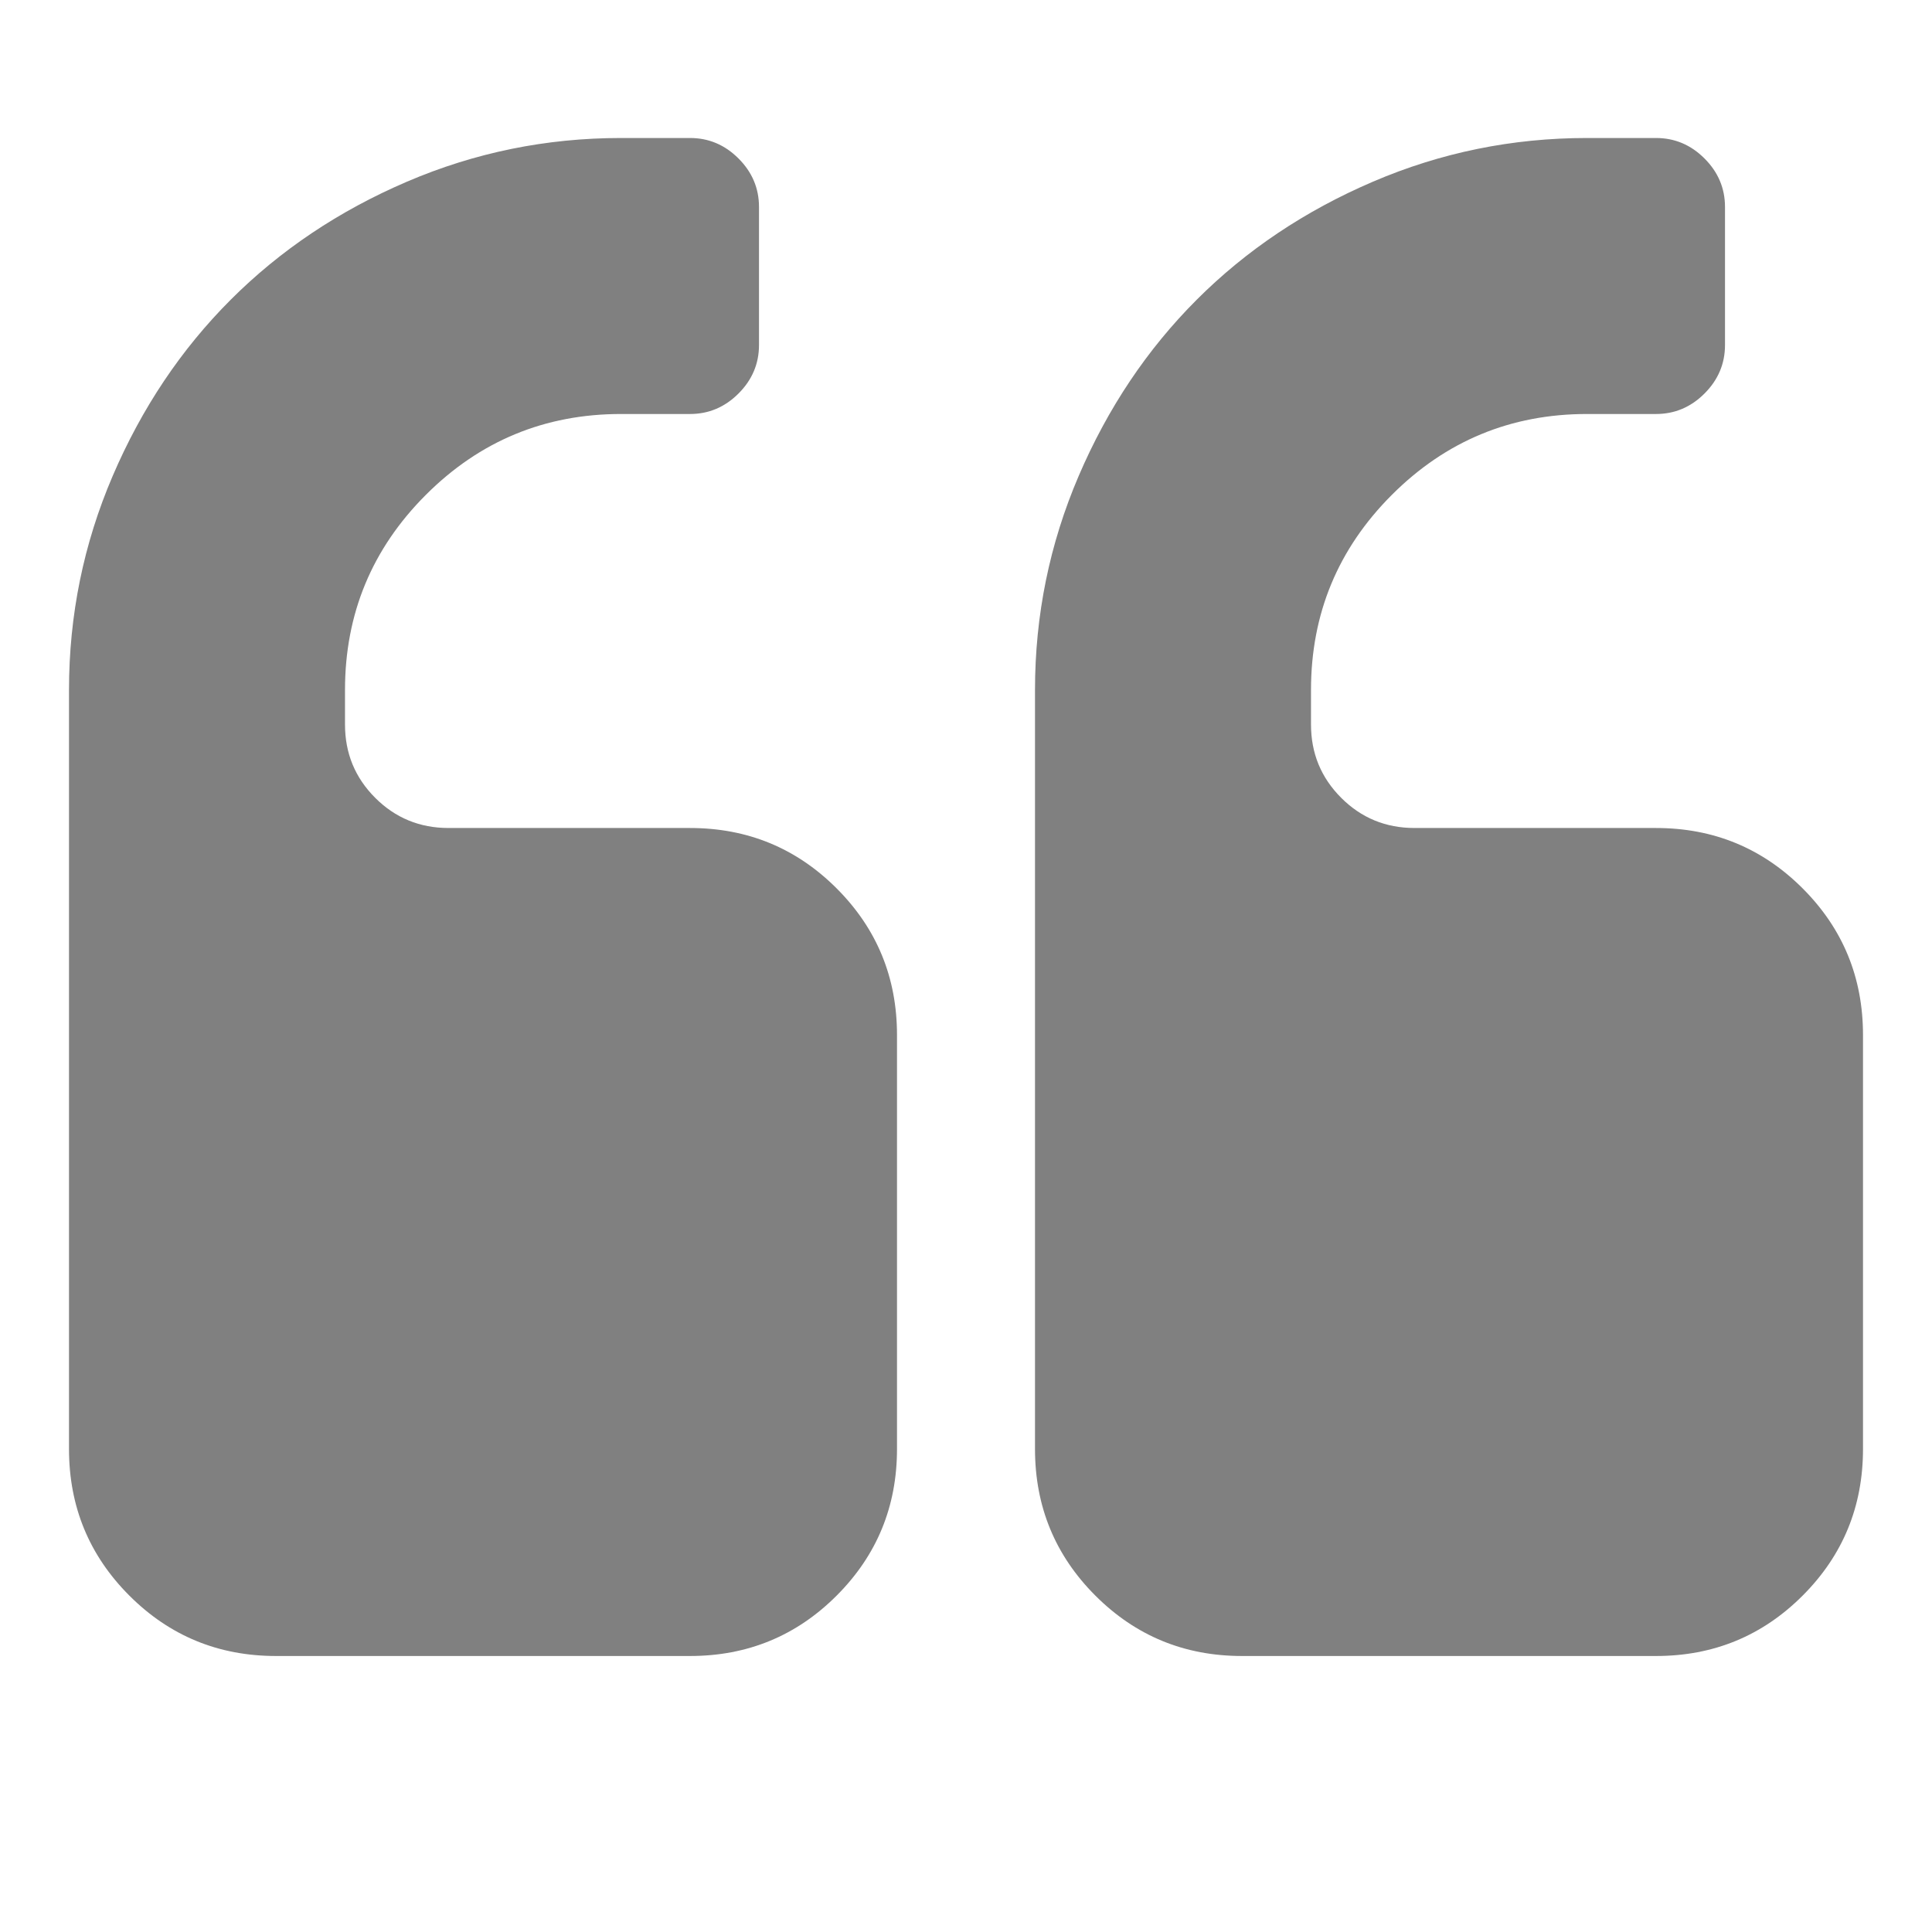 <svg xmlns="http://www.w3.org/2000/svg" width="1792" height="1792"><g><title>background</title><rect id="canvas_background" width="582" height="402" x="-1" y="-1" fill="none"/></g><g><title>Layer 1</title><path id="svg_1" fill="gray" d="m832,960l0,384q0,80 -56,136t-136,56l-384,0q-80,0 -136,-56t-56,-136l0,-704q0,-104 40.5,-198.5t109.5,-163.5t163.5,-109.5t198.5,-40.5l64,0q26,0 45,19t19,45l0,128q0,26 -19,45t-45,19l-64,0q-106,0 -181,75t-75,181l0,32q0,40 28,68t68,28l224,0q80,0 136,56t56,136zm896,0l0,384q0,80 -56,136t-136,56l-384,0q-80,0 -136,-56t-56,-136l0,-704q0,-104 40.5,-198.5t109.5,-163.5t163.5,-109.5t198.5,-40.5l64,0q26,0 45,19t19,45l0,128q0,26 -19,45t-45,19l-64,0q-106,0 -181,75t-75,181l0,32q0,40 28,68t68,28l224,0q80,0 136,56t56,136z"/></g></svg>